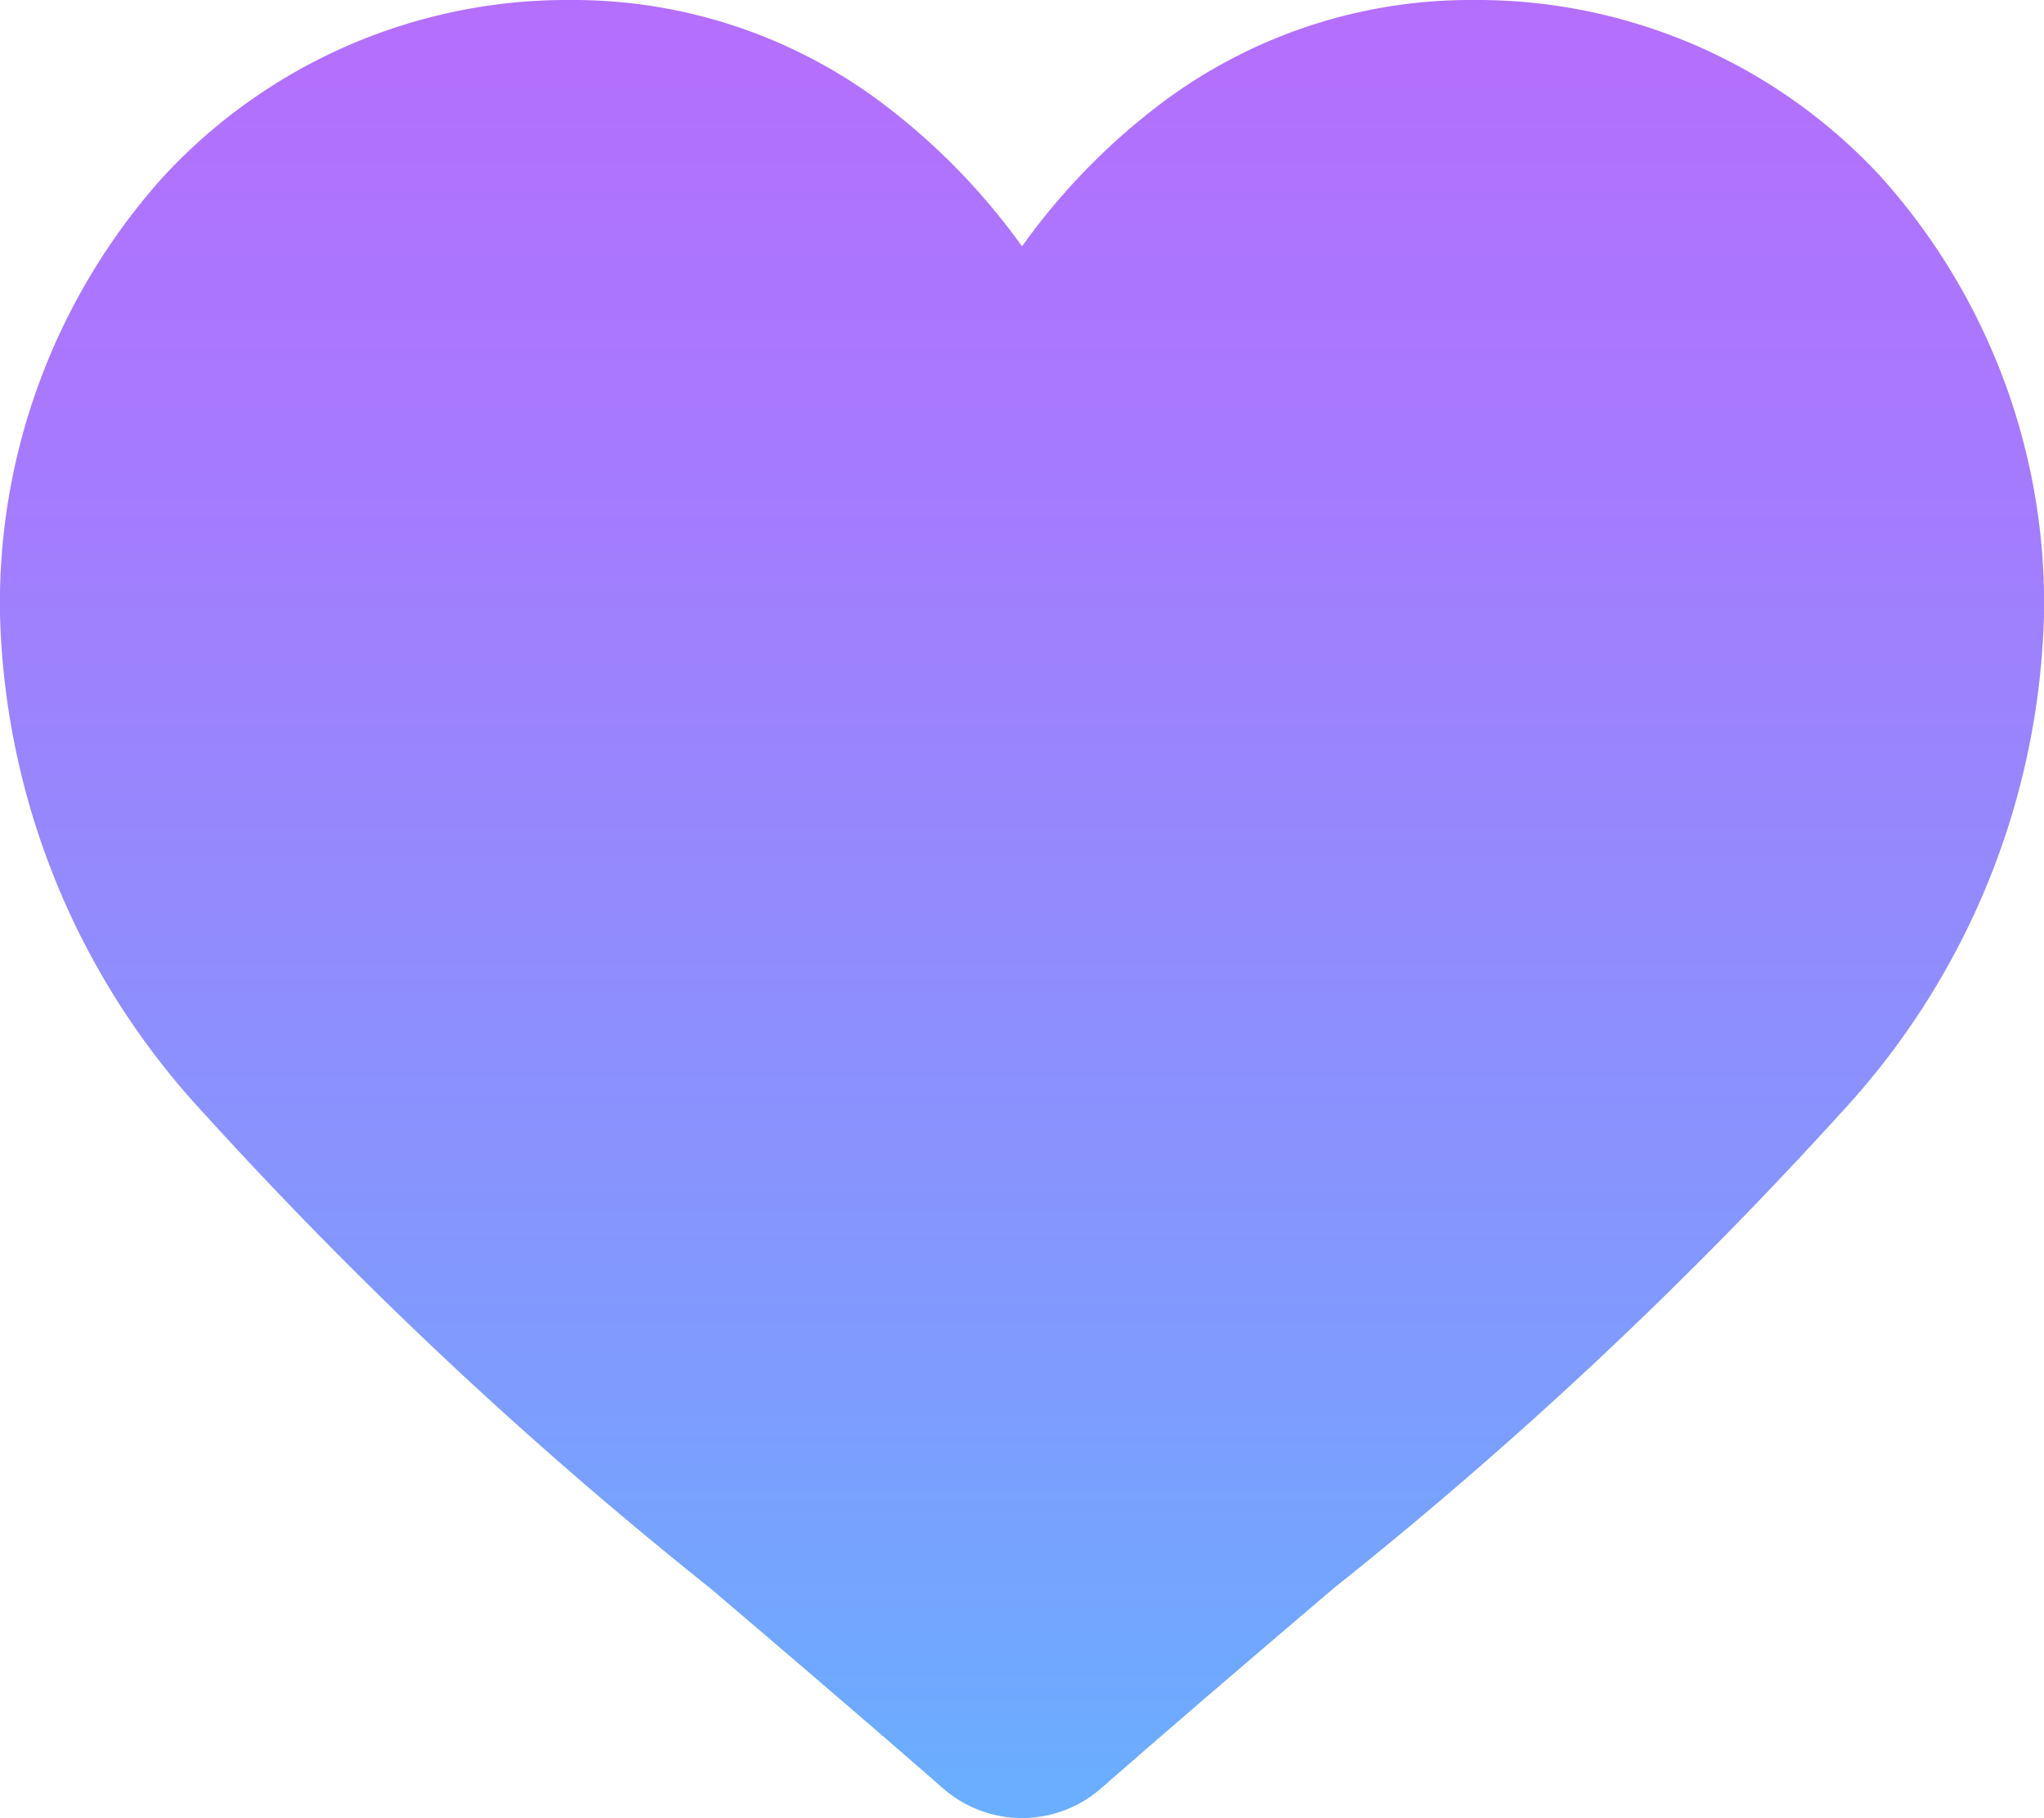 <svg xmlns="http://www.w3.org/2000/svg" xmlns:xlink="http://www.w3.org/1999/xlink" width="15.9" height="14.146" viewBox="0 0 15.9 14.146">
  <defs>
    <linearGradient id="linear-gradient" x1="0.5" x2="0.5" y2="1" gradientUnits="objectBoundingBox">
      <stop offset="0" stop-color="#b56efd"/>
      <stop offset="0.256" stop-color="#a67afd"/>
      <stop offset="0.746" stop-color="#7f9bfe"/>
      <stop offset="0.984" stop-color="#6aaeff"/>
    </linearGradient>
  </defs>
  <path id="heart" d="M14.639,1.384A4.276,4.276,0,0,0,11.458,0a4,4,0,0,0-2.5.862A5.111,5.111,0,0,0,7.95,1.917,5.109,5.109,0,0,0,6.94.862,4,4,0,0,0,4.442,0a4.276,4.276,0,0,0-3.18,1.384A4.97,4.97,0,0,0,0,4.778,5.918,5.918,0,0,0,1.577,8.652a33.628,33.628,0,0,0,3.948,3.705c.547.466,1.167.995,1.811,1.557a.933.933,0,0,0,1.229,0c.644-.563,1.264-1.092,1.811-1.558a33.609,33.609,0,0,0,3.947-3.7A5.917,5.917,0,0,0,15.9,4.778a4.969,4.969,0,0,0-1.261-3.394Zm0,0" transform="translate(0)" fill="url(#linear-gradient)"/>
</svg>
